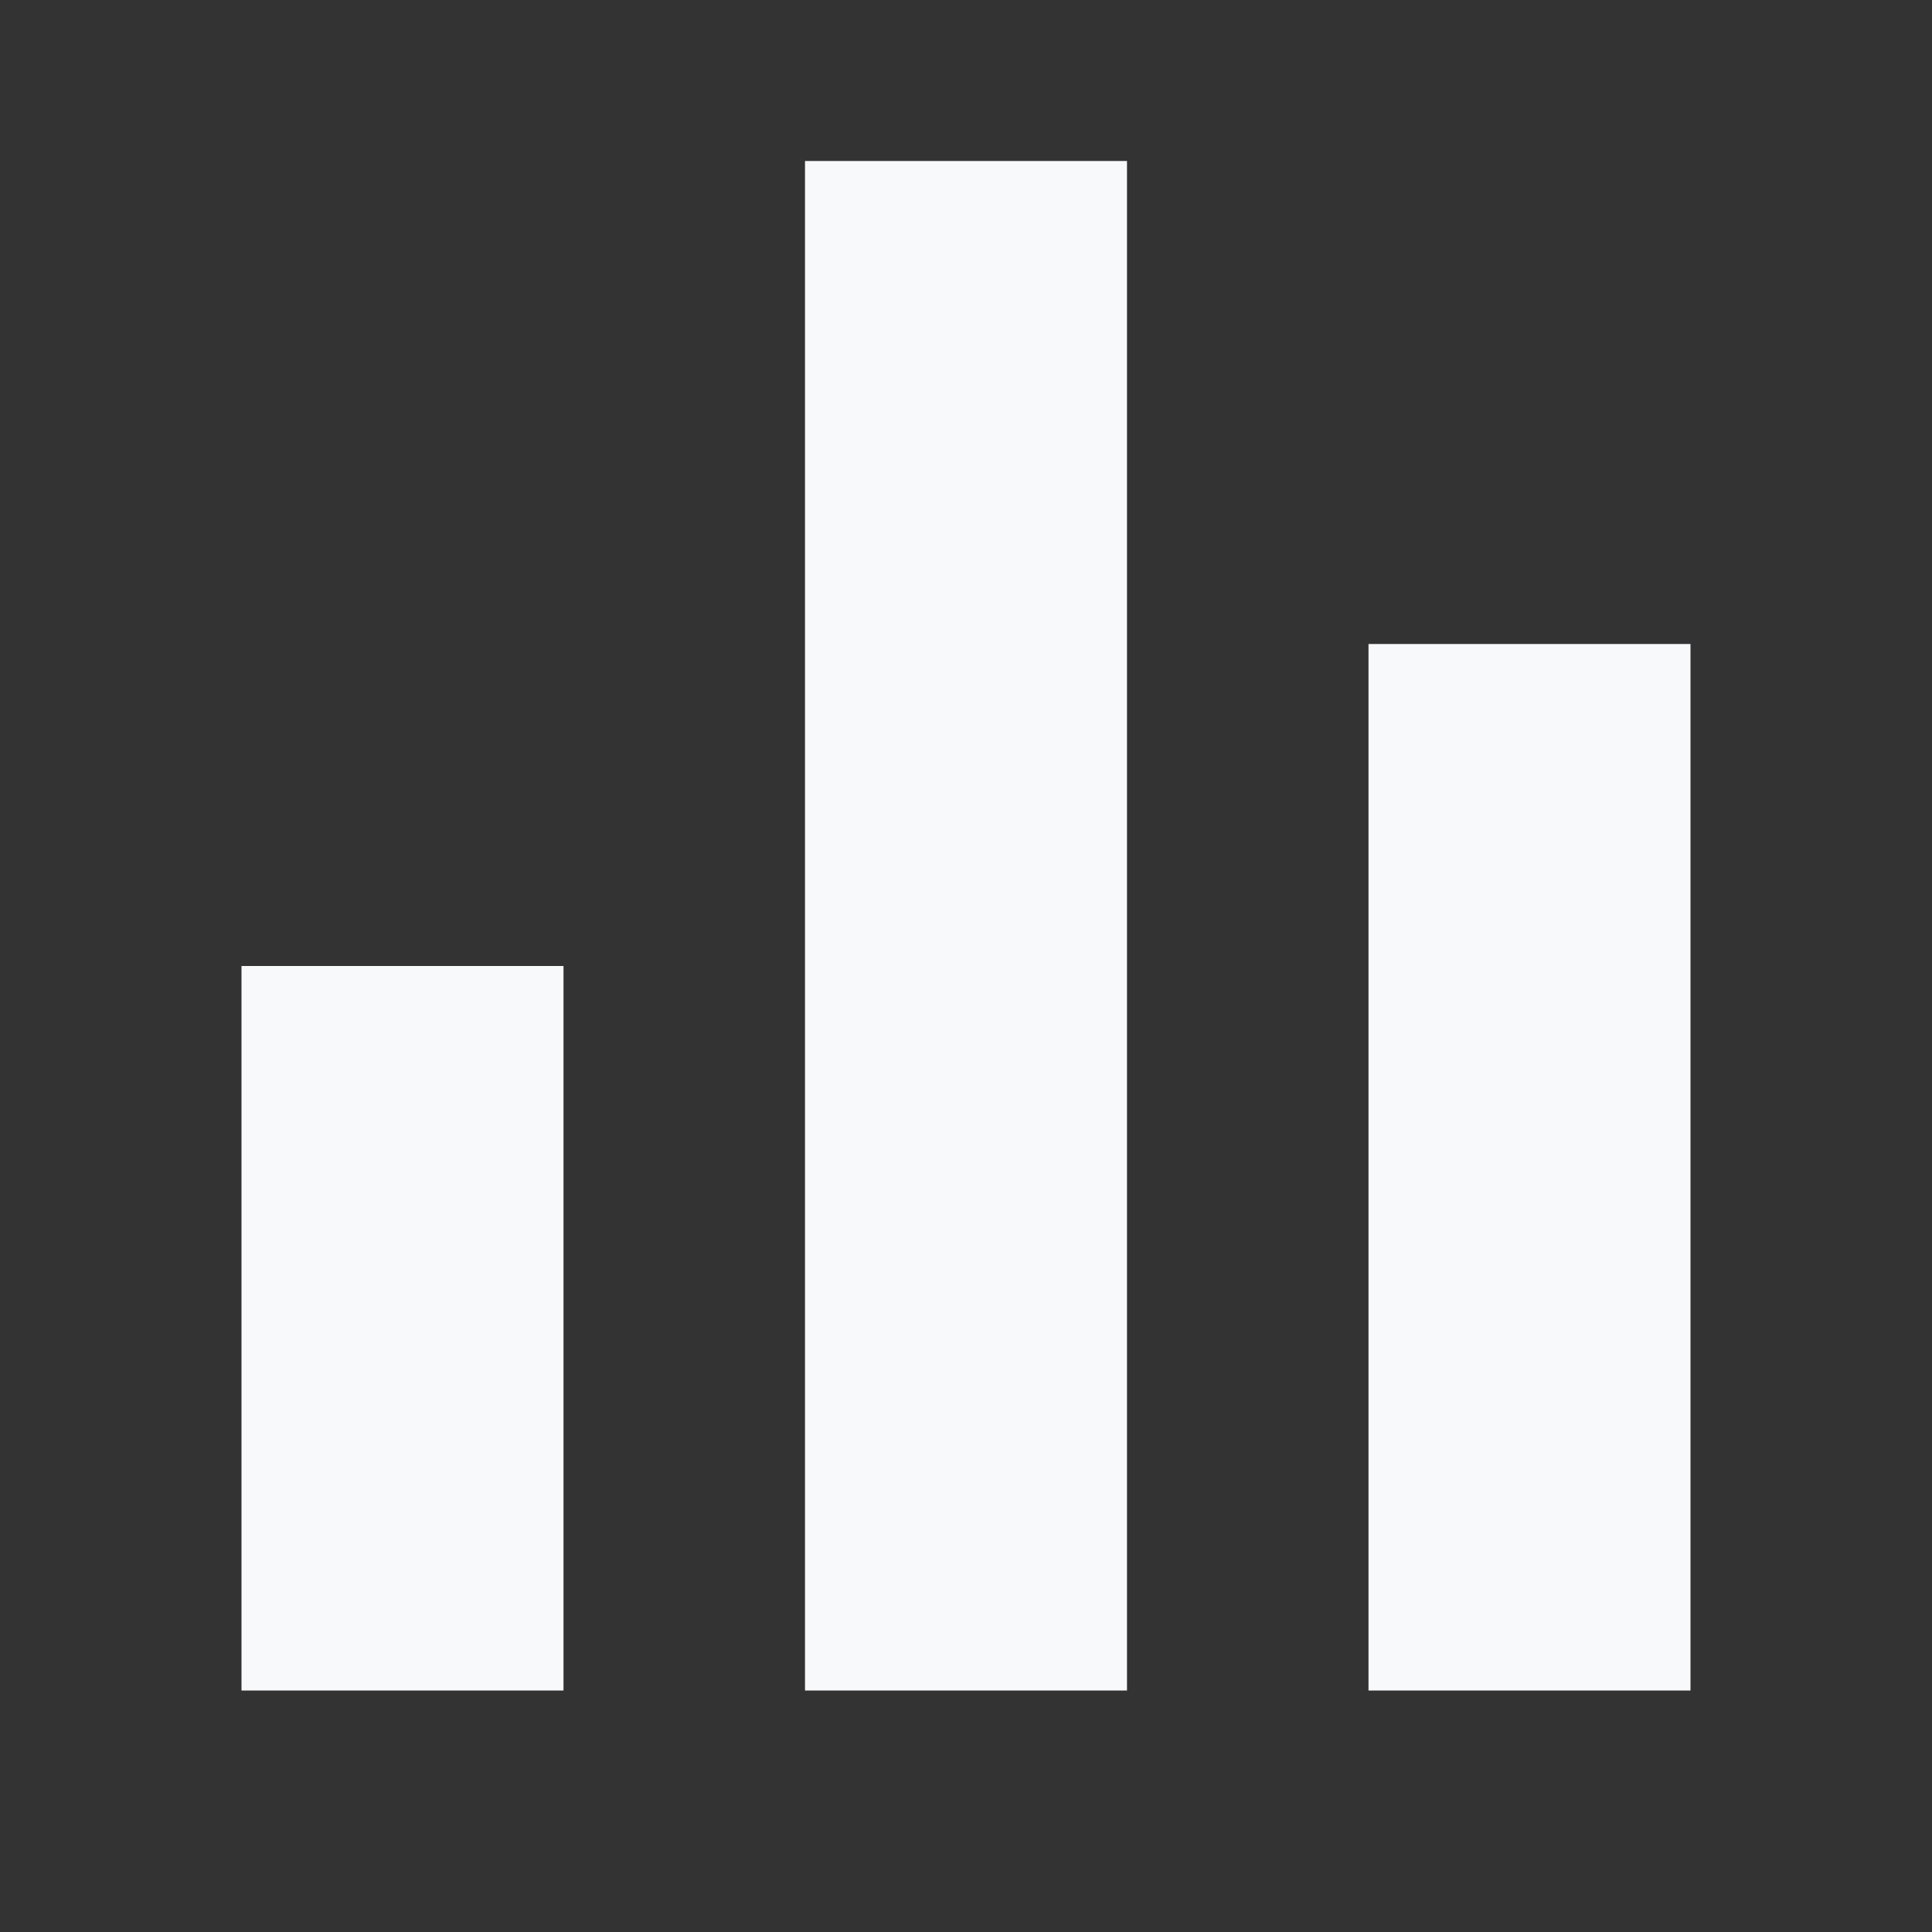 <svg xmlns="http://www.w3.org/2000/svg" fill="#F8F9FA" stroke="currentColor" stroke-width="0" viewBox="0 0 24 24">
  <rect x="0" y="0" width="24" height="24" fill="#333333" stroke="none"/>
  <g>
    <path fill="none" d="M0 0h24v24H0z">
    </path>
    <path d="M3 12h4v9H3v-9zm14-4h4v13h-4V8zm-7-6h4v19h-4V2z">
    </path>
  </g>
</svg>